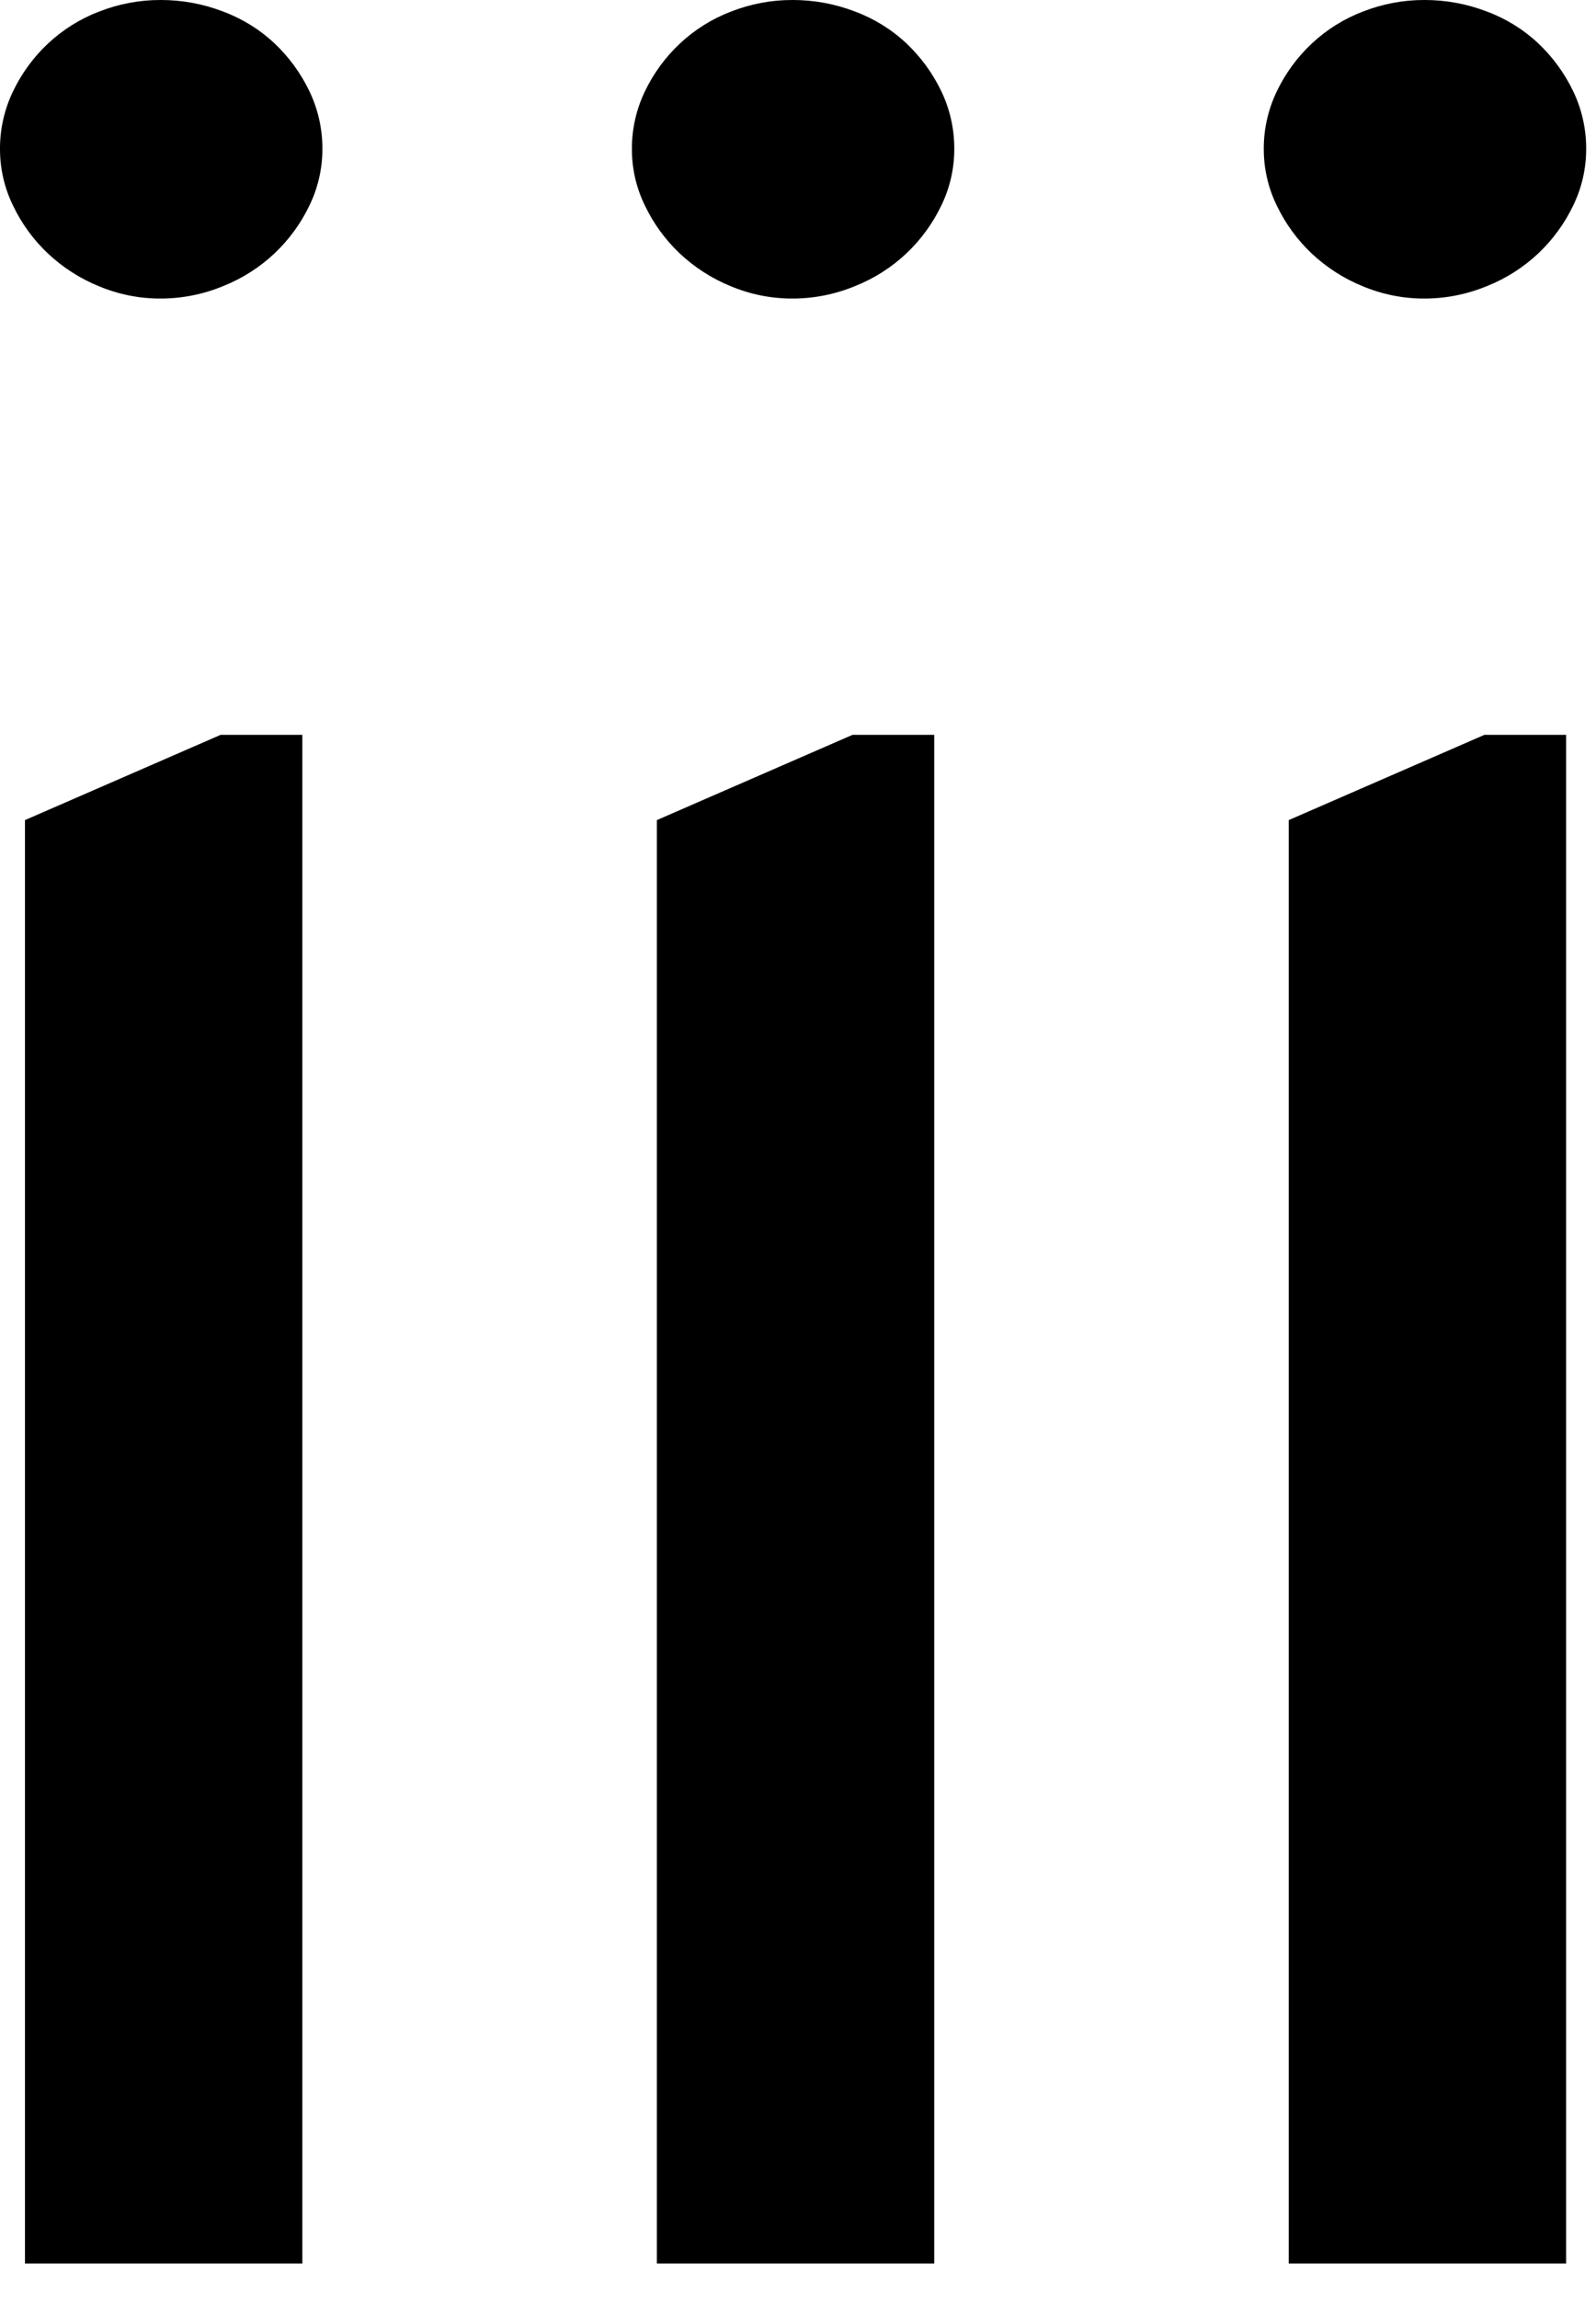 <svg xmlns="http://www.w3.org/2000/svg" width="25" height="36" viewBox="0 0 25 36"><path d="M2.515 0C2.849-.001 3.181.06 3.493.18 3.793.291 4.068.461 4.301.68 4.526.893 4.711 1.146 4.845 1.425 4.982 1.709 5.052 2.021 5.05 2.336 5.05 2.643 4.98 2.946 4.845 3.222 4.711 3.501 4.526 3.754 4.301 3.967 4.067 4.188 3.792 4.362 3.493 4.481 3.183 4.609 2.851 4.675 2.515 4.675 2.183 4.676 1.855 4.61 1.549 4.482 1.253 4.362.982 4.187.749 3.968.524 3.755.34 3.503.206 3.223.07 2.947-0 2.644 0 2.337-.002 2.022.069 1.71.206 1.426.341 1.146.526.893.753.681.985.464 1.256.294 1.553.181 1.86.061 2.186-.001 2.515 0M.391 12.842 3.456 11.507 4.736 11.507 4.736 35.445.391 35.445.391 12.842ZM12.413 0C12.747-.001 13.079.06 13.391.18 13.691.291 13.966.461 14.199.68 14.424.893 14.609 1.146 14.743 1.425 14.88 1.709 14.95 2.021 14.948 2.336 14.948 2.643 14.878 2.946 14.743 3.222 14.609 3.501 14.424 3.754 14.199 3.967 13.965 4.188 13.691 4.362 13.391 4.481 13.081 4.609 12.749 4.675 12.413 4.675 12.081 4.676 11.753 4.61 11.447 4.482 11.151 4.362 10.88 4.187 10.647 3.968 10.422 3.755 10.238 3.503 10.104 3.223 9.968 2.947 9.898 2.644 9.898 2.337 9.896 2.022 9.967 1.71 10.104 1.426 10.239 1.146 10.424.893 10.651.681 10.883.464 11.154.294 11.451.181 11.758.061 12.084-.001 12.413 0M10.289 12.842 13.354 11.507 14.634 11.507 14.634 35.445 10.289 35.445 10.289 12.842ZM22.311 0C22.645-.001 22.977.06 23.289.18 23.589.291 23.864.461 24.097.68 24.322.893 24.507 1.146 24.641 1.425 24.778 1.709 24.848 2.021 24.846 2.336 24.846 2.643 24.776 2.946 24.641 3.222 24.507 3.501 24.322 3.754 24.097 3.967 23.863 4.188 23.589 4.362 23.289 4.481 22.979 4.609 22.647 4.675 22.311 4.675 21.979 4.676 21.651 4.61 21.345 4.482 21.049 4.362 20.778 4.187 20.545 3.968 20.32 3.755 20.136 3.503 20.002 3.223 19.866 2.947 19.796 2.644 19.796 2.337 19.794 2.022 19.865 1.71 20.002 1.426 20.137 1.146 20.322.893 20.549.681 20.781.464 21.052.294 21.349.181 21.656.061 21.982-.001 22.311 0M20.187 12.842 23.252 11.507 24.532 11.507 24.532 35.445 20.187 35.445 20.187 12.842Z"/></svg>
